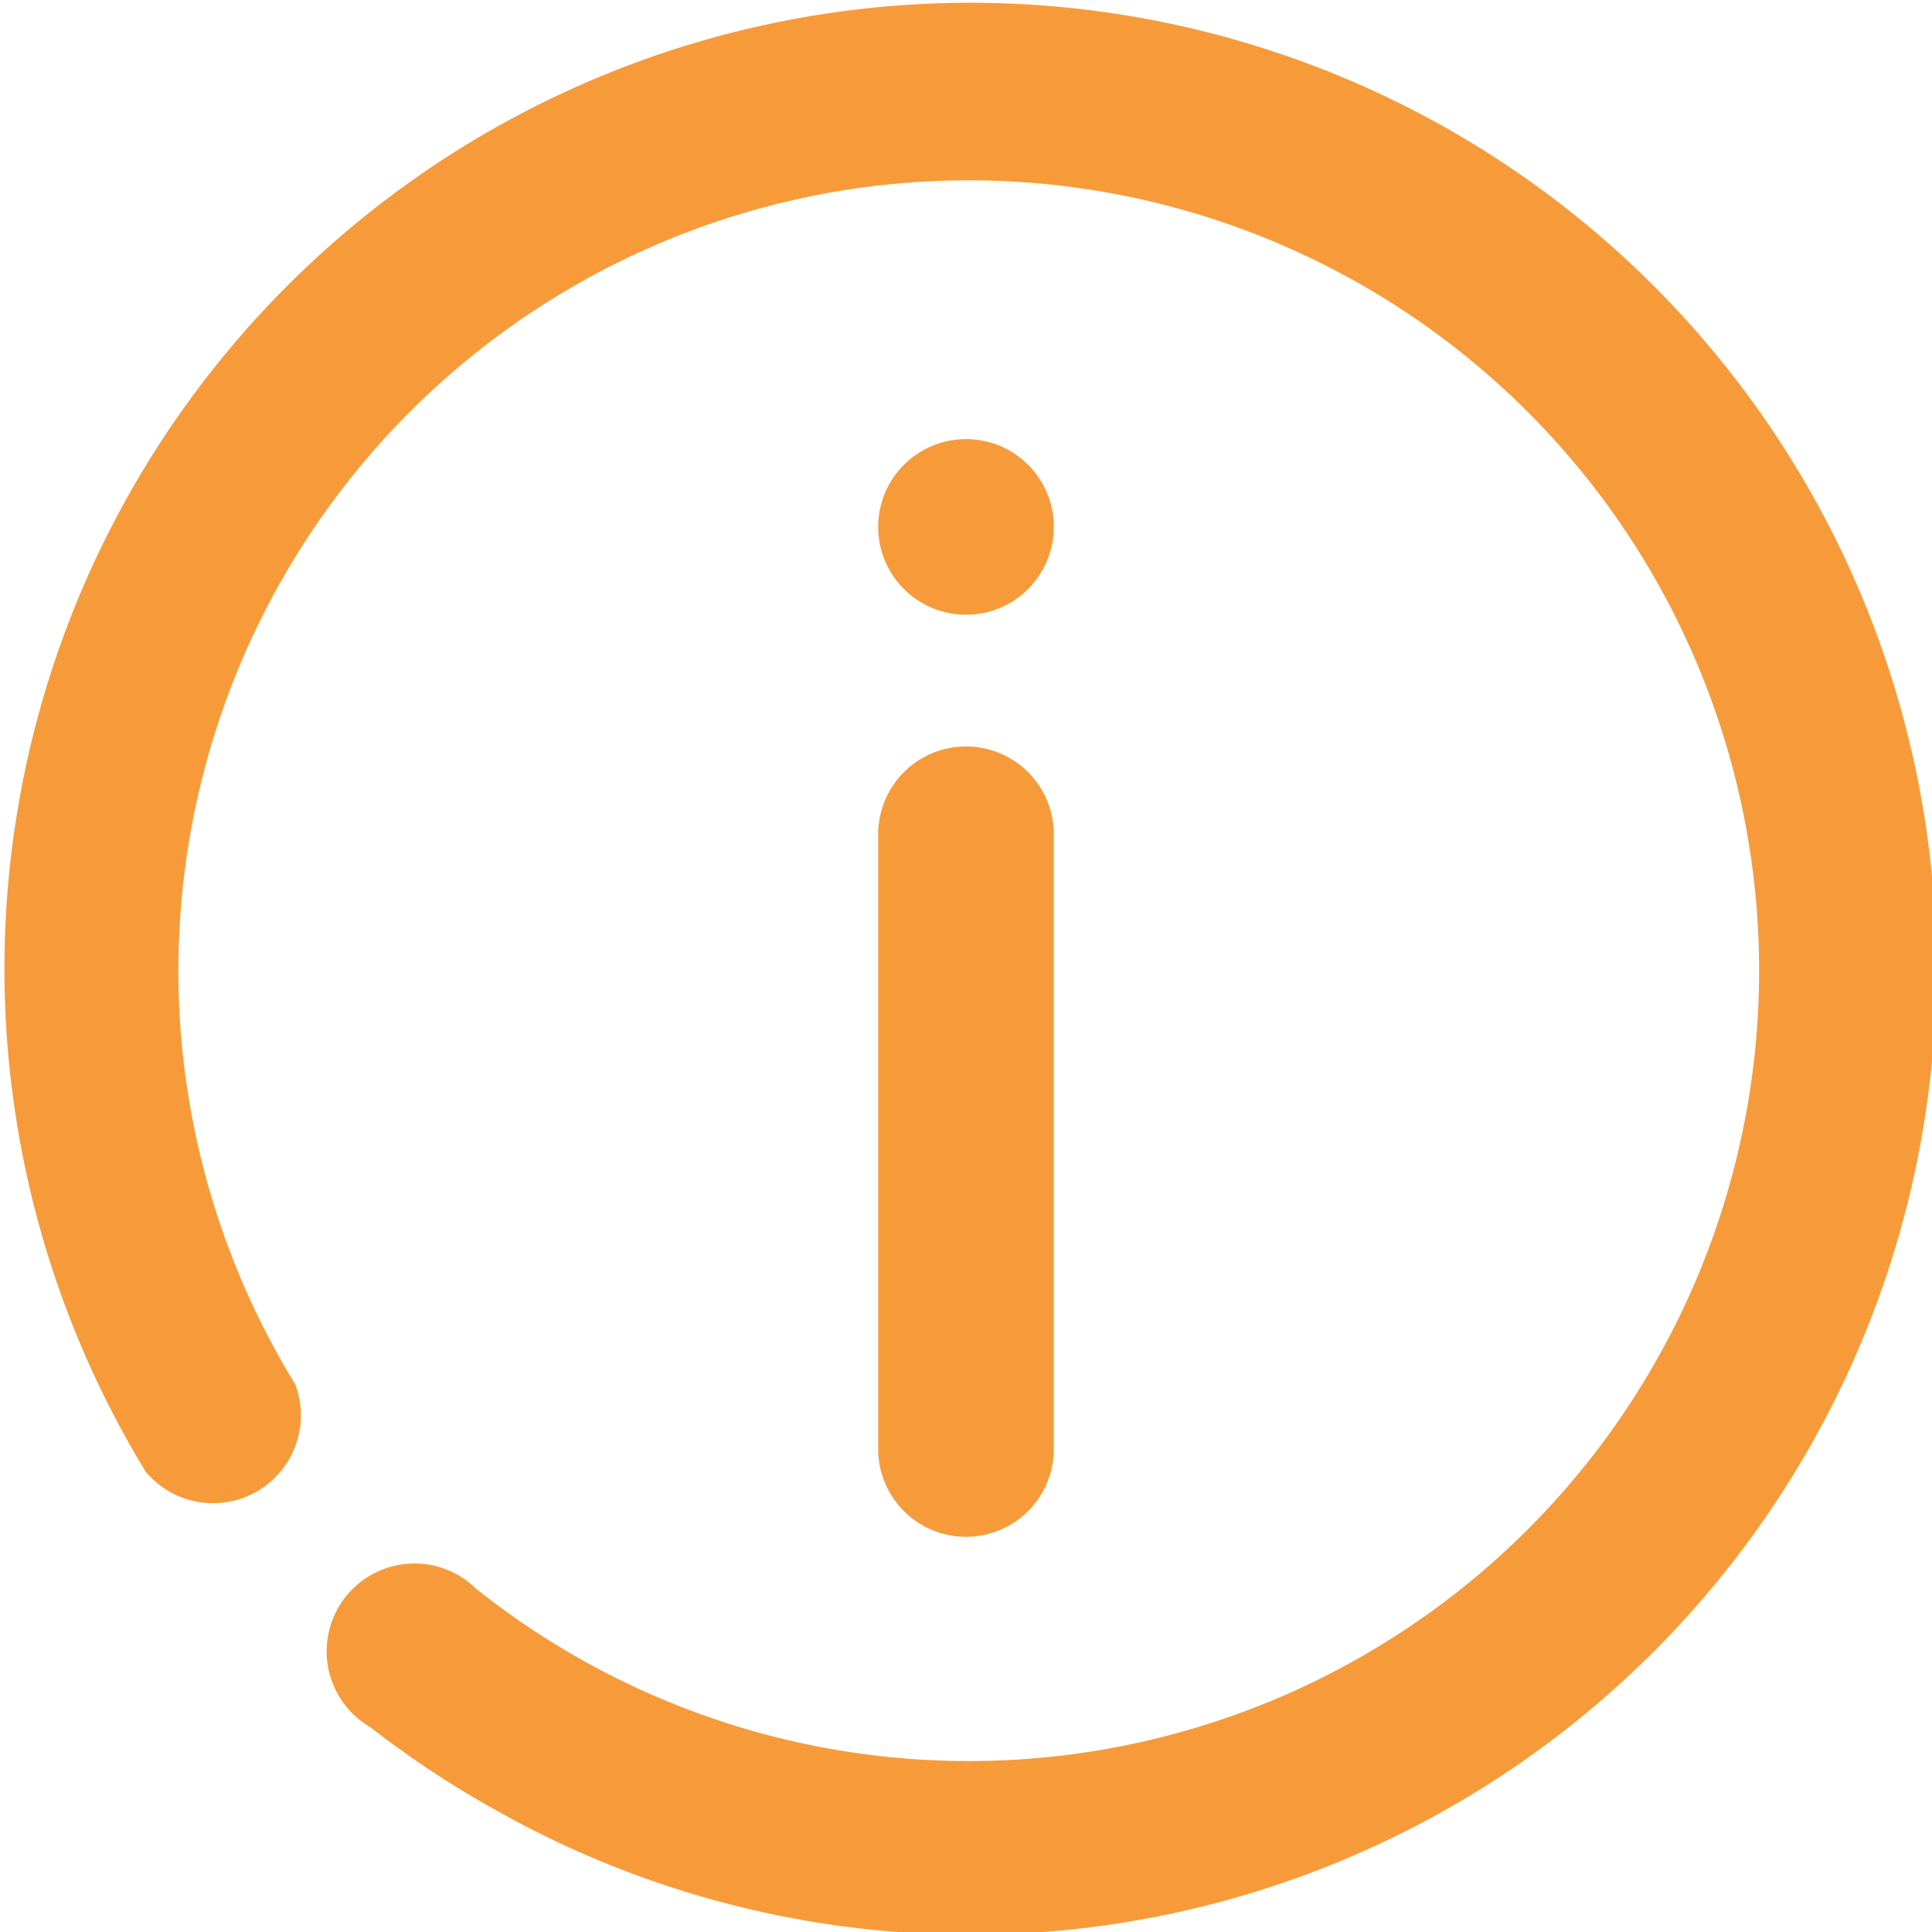 <svg id="图层_1" data-name="图层 1" xmlns="http://www.w3.org/2000/svg" viewBox="0 0 22 22"><defs><style>.cls-1{fill:#f79b3a;}</style></defs><title>未标题-1</title><path class="cls-1" d="M6.24,21.2a11,11,0,1,0-4-3.86,1,1,0,0,0,1.7-1A9,9,0,1,1,6,18.67,1,1,0,1,0,4.8,20.25,11,11,0,0,0,6.24,21.2Z" transform="translate(-0.58 -0.58)"/><path class="cls-1" d="M10.58,17.08a1,1,0,0,0,2,0v-7a1,1,0,0,0-2,0Z" transform="translate(-0.58 -0.58)"/><circle class="cls-1" cx="11" cy="6" r="1"/></svg>